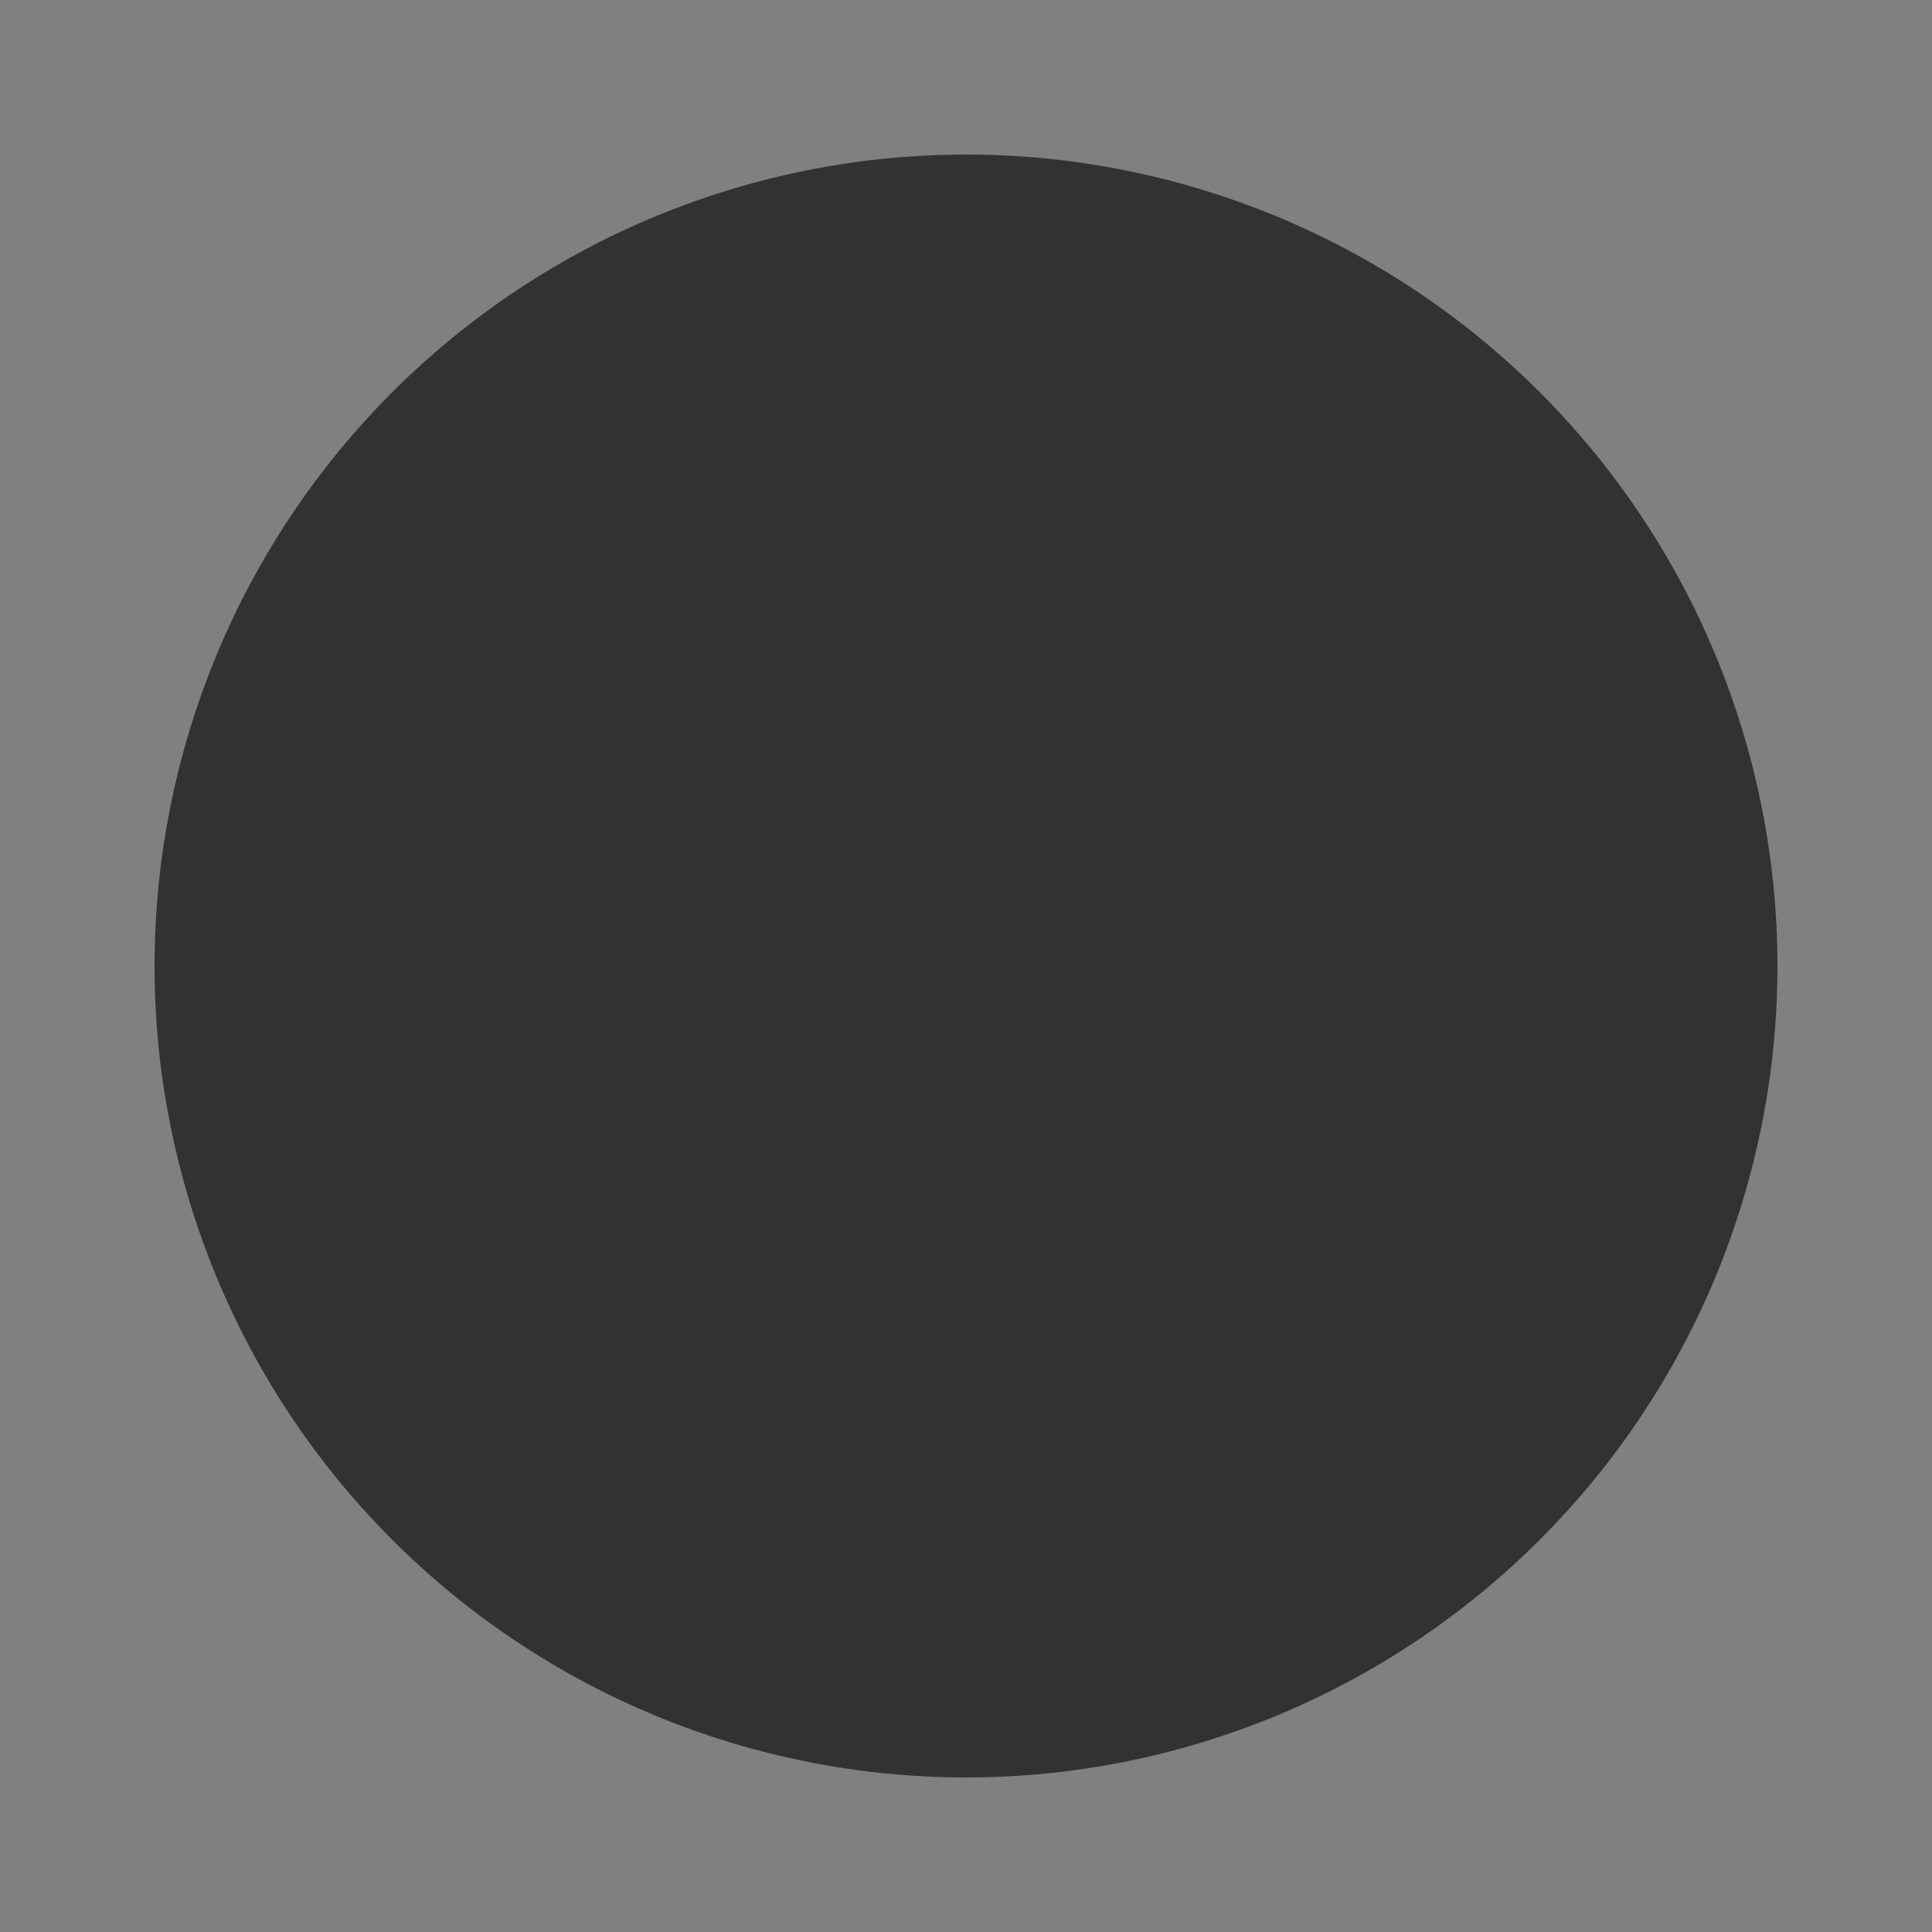 <svg xmlns="http://www.w3.org/2000/svg" version="1.1" xmlns:xlink="http://www.w3.org/1999/xlink" xmlns:svgjs="http://svgjs.dev/svgjs" width="50" height="50" viewbox="0 0 50 50"   shape-rendering="geometricPrecision">
<rect width="100%" height="100%" fill="#808080" stroke="none"/>
<g id="298b3c423914493da9ac1037b3b19189" transform="translate(5, 5) ">
    <path fill="#FFFFFFFF" stroke="#323232FF" stroke-width="2"  d="M20 0Q19.509 0 19.019 0.024Q18.528 0.048 18.04 0.096Q17.551 0.144 17.065 0.216Q16.58 0.289 16.098 0.384Q15.617 0.48 15.14 0.599Q14.664 0.719 14.194 0.861Q13.725 1.004 13.262 1.169Q12.8 1.335 12.346 1.522Q11.893 1.71 11.449 1.92Q11.005 2.13 10.572 2.362Q10.139 2.593 9.718 2.845Q9.297 3.098 8.889 3.371Q8.48 3.643 8.086 3.936Q7.692 4.228 7.312 4.54Q6.933 4.851 6.569 5.181Q6.205 5.511 5.858 5.858Q5.511 6.205 5.181 6.569Q4.851 6.933 4.54 7.312Q4.228 7.692 3.936 8.086Q3.643 8.48 3.371 8.889Q3.098 9.297 2.845 9.718Q2.593 10.139 2.362 10.572Q2.13 11.005 1.92 11.449Q1.71 11.893 1.522 12.346Q1.335 12.8 1.169 13.262Q1.004 13.725 0.861 14.194Q0.719 14.664 0.599 15.14Q0.48 15.617 0.384 16.098Q0.289 16.58 0.216 17.065Q0.144 17.551 0.096 18.04Q0.048 18.528 0.024 19.019Q0 19.509 0 20Q0 20.491 0.024 20.981Q0.048 21.472 0.096 21.96Q0.144 22.449 0.216 22.935Q0.289 23.42 0.384 23.902Q0.48 24.383 0.599 24.86Q0.719 25.336 0.861 25.806Q1.004 26.276 1.169 26.738Q1.335 27.2 1.522 27.654Q1.71 28.107 1.92 28.551Q2.13 28.995 2.362 29.428Q2.593 29.861 2.845 30.282Q3.098 30.703 3.371 31.111Q3.643 31.52 3.936 31.914Q4.228 32.308 4.54 32.688Q4.851 33.067 5.181 33.431Q5.511 33.795 5.858 34.142Q6.205 34.489 6.569 34.819Q6.933 35.149 7.312 35.46Q7.692 35.772 8.086 36.064Q8.48 36.357 8.889 36.629Q9.297 36.902 9.718 37.155Q10.139 37.407 10.572 37.638Q11.005 37.87 11.449 38.08Q11.893 38.29 12.346 38.478Q12.8 38.666 13.262 38.831Q13.725 38.996 14.194 39.139Q14.664 39.281 15.14 39.401Q15.617 39.52 16.098 39.616Q16.58 39.712 17.065 39.783Q17.551 39.856 18.04 39.904Q18.528 39.952 19.019 39.976Q19.509 40 20 40Q20.491 40 20.981 39.976Q21.472 39.952 21.96 39.904Q22.449 39.856 22.935 39.783Q23.42 39.712 23.902 39.616Q24.383 39.52 24.86 39.401Q25.336 39.281 25.806 39.139Q26.276 38.996 26.738 38.831Q27.2 38.666 27.654 38.478Q28.107 38.29 28.551 38.08Q28.995 37.87 29.428 37.638Q29.861 37.407 30.282 37.155Q30.703 36.902 31.111 36.629Q31.52 36.357 31.914 36.064Q32.308 35.772 32.688 35.46Q33.067 35.149 33.431 34.819Q33.795 34.489 34.142 34.142Q34.489 33.795 34.819 33.431Q35.149 33.067 35.46 32.688Q35.772 32.308 36.064 31.914Q36.357 31.52 36.629 31.111Q36.902 30.703 37.155 30.282Q37.407 29.861 37.638 29.428Q37.87 28.995 38.08 28.551Q38.29 28.107 38.478 27.654Q38.666 27.2 38.831 26.738Q38.996 26.276 39.139 25.806Q39.281 25.336 39.401 24.86Q39.52 24.383 39.616 23.902Q39.712 23.42 39.783 22.935Q39.856 22.449 39.904 21.96Q39.952 21.472 39.976 20.981Q40 20.491 40 20Q40 19.509 39.976 19.019Q39.952 18.528 39.904 18.04Q39.856 17.551 39.783 17.065Q39.712 16.58 39.616 16.098Q39.52 15.617 39.401 15.14Q39.281 14.664 39.139 14.194Q38.996 13.725 38.831 13.262Q38.666 12.8 38.478 12.346Q38.29 11.893 38.08 11.449Q37.87 11.005 37.638 10.572Q37.407 10.139 37.155 9.718Q36.902 9.297 36.629 8.889Q36.357 8.48 36.064 8.086Q35.772 7.692 35.46 7.312Q35.149 6.933 34.819 6.569Q34.489 6.205 34.142 5.858Q33.795 5.511 33.431 5.181Q33.067 4.851 32.688 4.54Q32.308 4.228 31.914 3.936Q31.52 3.643 31.111 3.371Q30.703 3.098 30.282 2.845Q29.861 2.593 29.428 2.362Q28.995 2.13 28.551 1.92Q28.107 1.71 27.654 1.522Q27.2 1.335 26.738 1.169Q26.276 1.004 25.806 0.861Q25.336 0.719 24.86 0.599Q24.383 0.48 23.902 0.384Q23.42 0.289 22.935 0.216Q22.449 0.144 21.96 0.096Q21.472 0.048 20.981 0.024Q20.491 0 20 0Z"/> 
    <path fill="#323232FF" stroke="#323232FF" stroke-width="1"  d="M20 0Q19.509 0 19.019 0.024Q18.528 0.048 18.04 0.096Q17.551 0.144 17.065 0.216Q16.58 0.289 16.098 0.384Q15.617 0.48 15.14 0.599Q14.664 0.719 14.194 0.861Q13.725 1.004 13.262 1.169Q12.8 1.335 12.346 1.522Q11.893 1.71 11.449 1.92Q11.005 2.13 10.572 2.362Q10.139 2.593 9.718 2.845Q9.297 3.098 8.889 3.371Q8.48 3.643 8.086 3.936Q7.692 4.228 7.312 4.54Q6.933 4.851 6.569 5.181Q6.205 5.511 5.858 5.858Q5.511 6.205 5.181 6.569Q4.851 6.933 4.54 7.312Q4.228 7.692 3.936 8.086Q3.643 8.48 3.371 8.889Q3.098 9.297 2.845 9.718Q2.593 10.139 2.362 10.572Q2.13 11.005 1.92 11.449Q1.71 11.893 1.522 12.346Q1.335 12.8 1.169 13.262Q1.004 13.725 0.861 14.194Q0.719 14.664 0.599 15.14Q0.48 15.617 0.384 16.098Q0.289 16.58 0.216 17.065Q0.144 17.551 0.096 18.04Q0.048 18.528 0.024 19.019Q0 19.509 0 20Q0 20.491 0.024 20.981Q0.048 21.472 0.096 21.96Q0.144 22.449 0.216 22.935Q0.289 23.42 0.384 23.902Q0.48 24.383 0.599 24.86Q0.719 25.336 0.861 25.806Q1.004 26.276 1.169 26.738Q1.335 27.2 1.522 27.654Q1.71 28.107 1.92 28.551Q2.13 28.995 2.362 29.428Q2.593 29.861 2.845 30.282Q3.098 30.703 3.371 31.111Q3.643 31.52 3.936 31.914Q4.228 32.308 4.54 32.688Q4.851 33.067 5.181 33.431Q5.511 33.795 5.858 34.142Q6.205 34.489 6.569 34.819Q6.933 35.149 7.312 35.46Q7.692 35.772 8.086 36.064Q8.48 36.357 8.889 36.629Q9.297 36.902 9.718 37.155Q10.139 37.407 10.572 37.638Q11.005 37.87 11.449 38.08Q11.893 38.29 12.346 38.478Q12.8 38.666 13.262 38.831Q13.725 38.996 14.194 39.139Q14.664 39.281 15.14 39.401Q15.617 39.52 16.098 39.616Q16.58 39.712 17.065 39.783Q17.551 39.856 18.04 39.904Q18.528 39.952 19.019 39.976Q19.509 40 20 40Q20.491 40 20.981 39.976Q21.472 39.952 21.96 39.904Q22.449 39.856 22.935 39.783Q23.42 39.712 23.902 39.616Q24.383 39.52 24.86 39.401Q25.336 39.281 25.806 39.139Q26.276 38.996 26.738 38.831Q27.2 38.666 27.654 38.478Q28.107 38.29 28.551 38.08Q28.995 37.87 29.428 37.638Q29.861 37.407 30.282 37.155Q30.703 36.902 31.111 36.629Q31.52 36.357 31.914 36.064Q32.308 35.772 32.688 35.46Q33.067 35.149 33.431 34.819Q33.795 34.489 34.142 34.142Q34.489 33.795 34.819 33.431Q35.149 33.067 35.46 32.688Q35.772 32.308 36.064 31.914Q36.357 31.52 36.629 31.111Q36.902 30.703 37.155 30.282Q37.407 29.861 37.638 29.428Q37.87 28.995 38.08 28.551Q38.29 28.107 38.478 27.654Q38.666 27.2 38.831 26.738Q38.996 26.276 39.139 25.806Q39.281 25.336 39.401 24.86Q39.52 24.383 39.616 23.902Q39.712 23.42 39.783 22.935Q39.856 22.449 39.904 21.96Q39.952 21.472 39.976 20.981Q40 20.491 40 20Q40 19.509 39.976 19.019Q39.952 18.528 39.904 18.04Q39.856 17.551 39.783 17.065Q39.712 16.58 39.616 16.098Q39.52 15.617 39.401 15.14Q39.281 14.664 39.139 14.194Q38.996 13.725 38.831 13.262Q38.666 12.8 38.478 12.346Q38.29 11.893 38.08 11.449Q37.87 11.005 37.638 10.572Q37.407 10.139 37.155 9.718Q36.902 9.297 36.629 8.889Q36.357 8.48 36.064 8.086Q35.772 7.692 35.46 7.312Q35.149 6.933 34.819 6.569Q34.489 6.205 34.142 5.858Q33.795 5.511 33.431 5.181Q33.067 4.851 32.688 4.54Q32.308 4.228 31.914 3.936Q31.52 3.643 31.111 3.371Q30.703 3.098 30.282 2.845Q29.861 2.593 29.428 2.362Q28.995 2.13 28.551 1.92Q28.107 1.71 27.654 1.522Q27.2 1.335 26.738 1.169Q26.276 1.004 25.806 0.861Q25.336 0.719 24.86 0.599Q24.383 0.48 23.902 0.384Q23.42 0.289 22.935 0.216Q22.449 0.144 21.96 0.096Q21.472 0.048 20.981 0.024Q20.491 0 20 0Z"/>   
</g>
</svg>